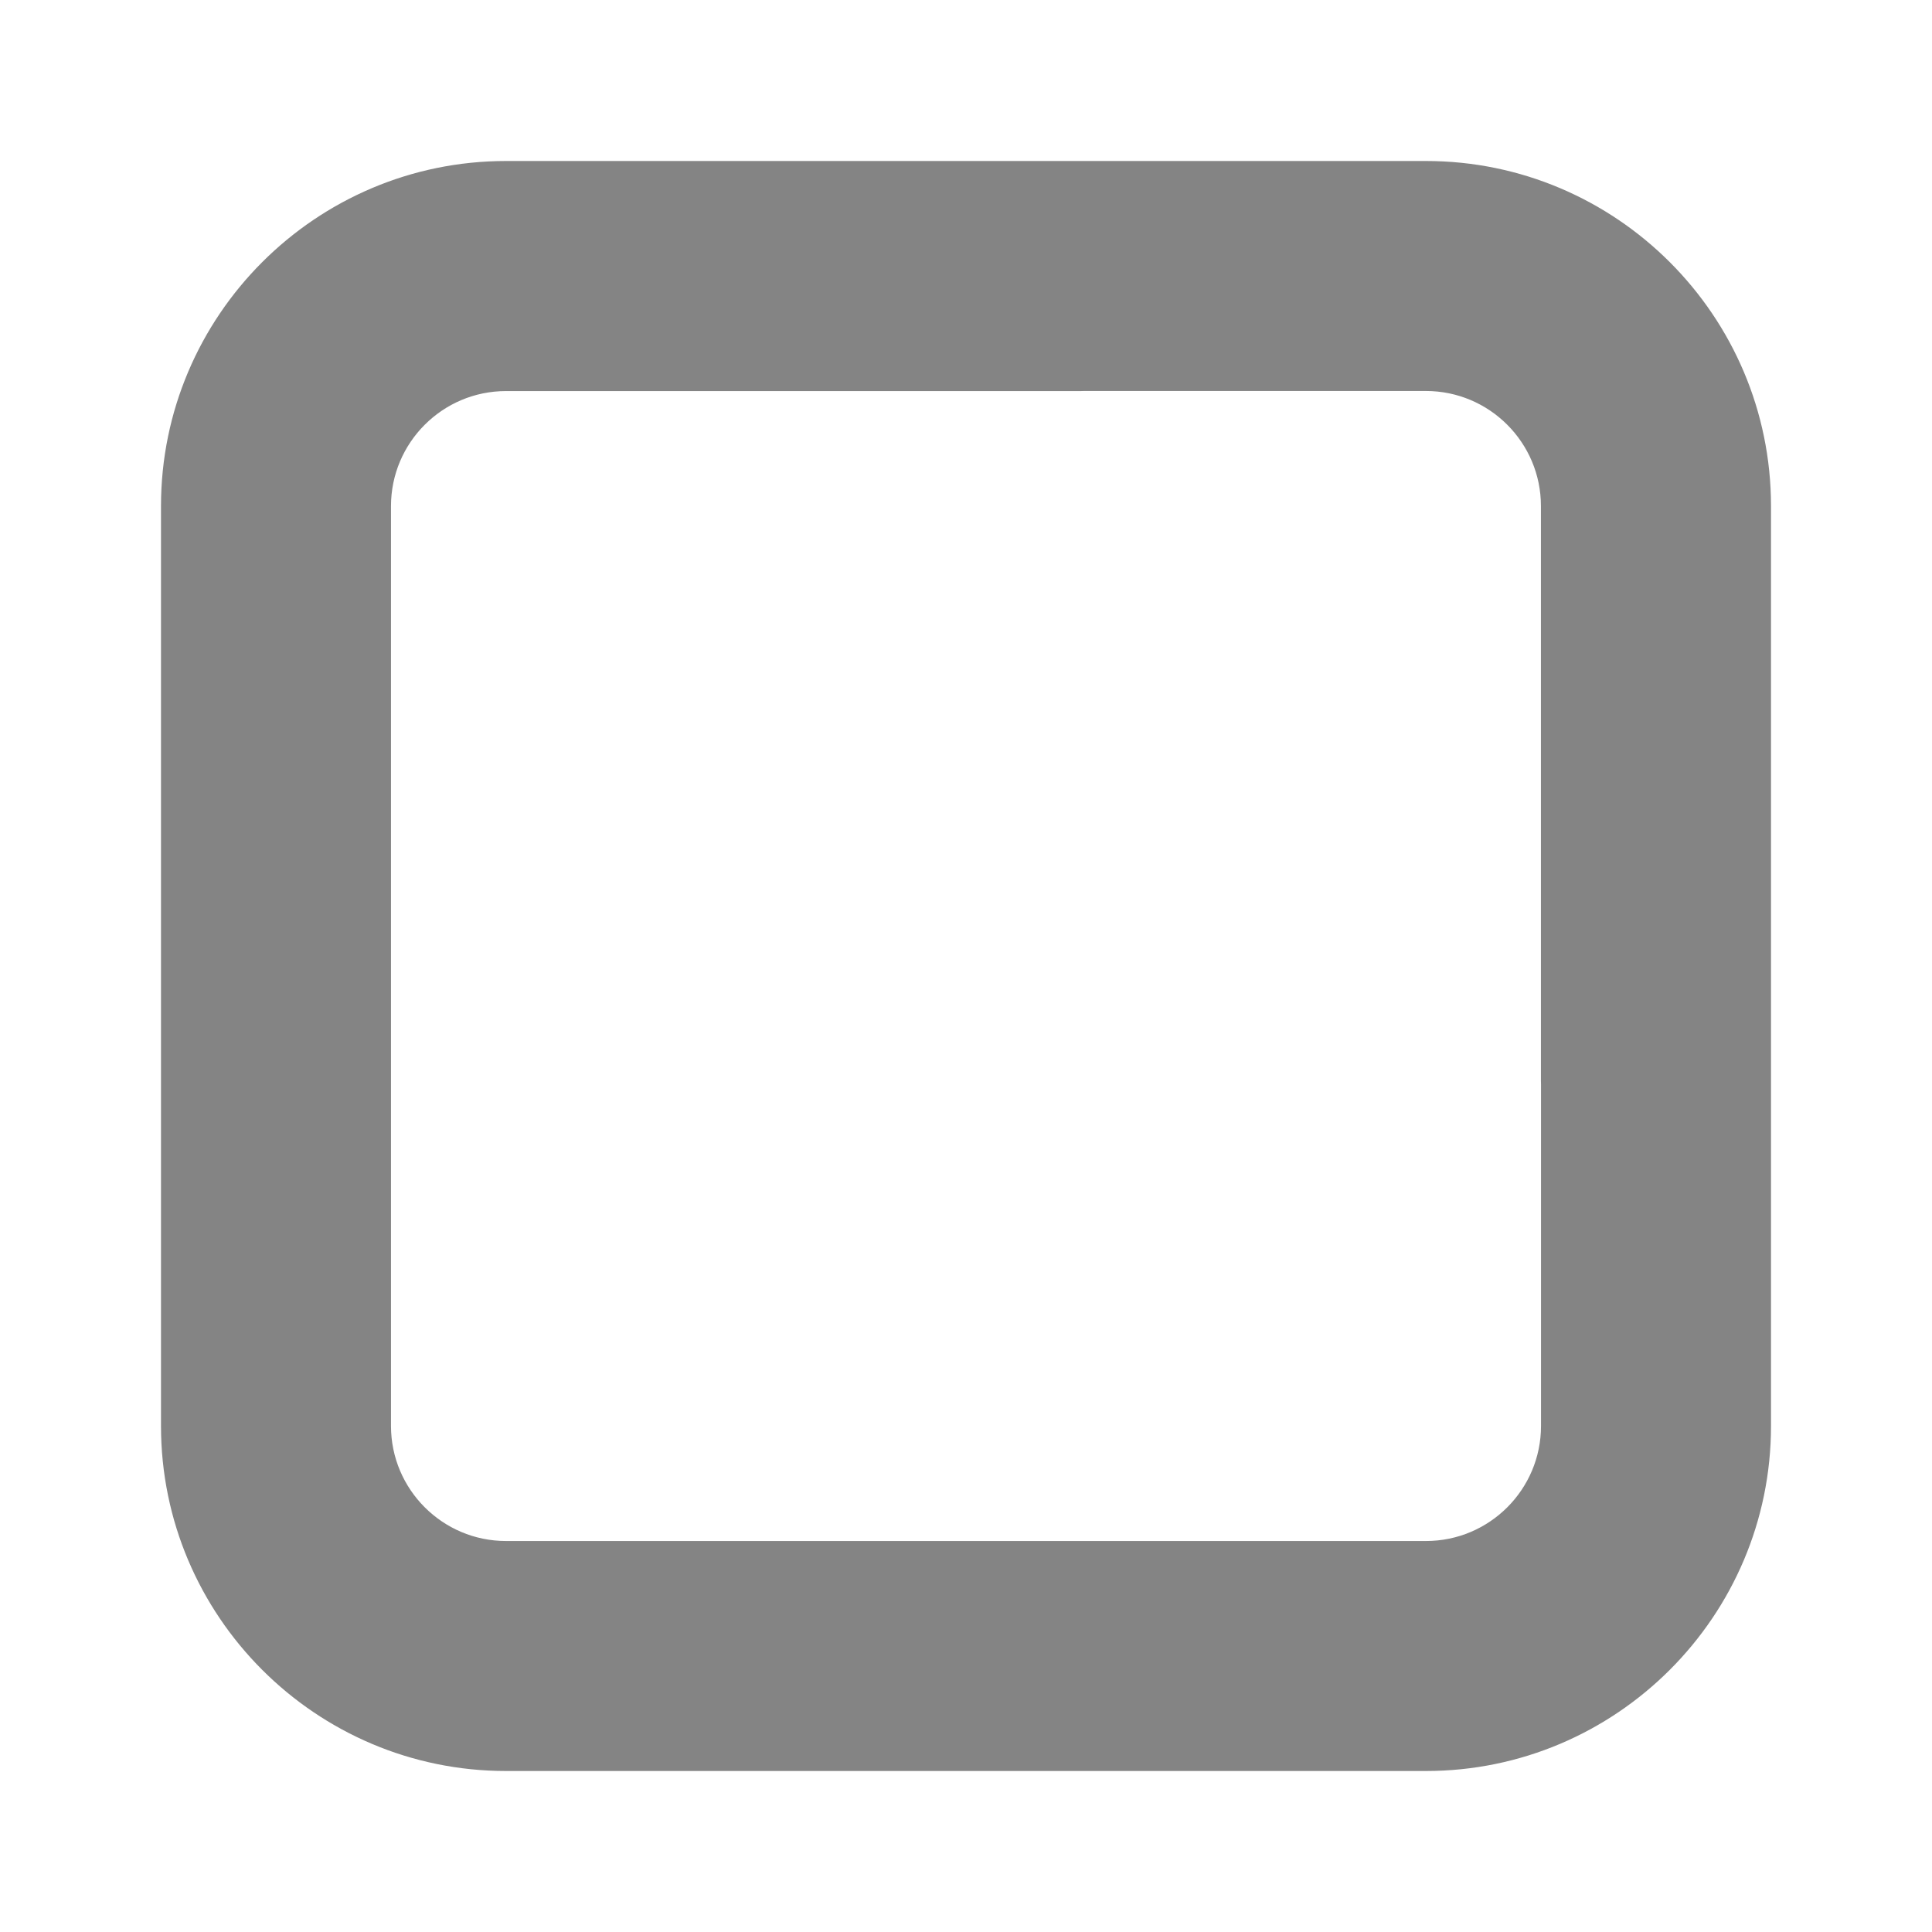 <?xml version="1.0" encoding="UTF-8" standalone="no"?>
<svg
   xmlns:dc="http://purl.org/dc/elements/1.1/"
   xmlns:cc="http://creativecommons.org/ns#"
   xmlns:rdf="http://www.w3.org/1999/02/22-rdf-syntax-ns#"
   xmlns:svg="http://www.w3.org/2000/svg"
   xmlns="http://www.w3.org/2000/svg"
   version="1.2"
   width="24"
   height="24"
   viewBox="0 0 24 24"
   id="svg2803">
  <defs
     id="defs2807" />
  <path
     id="path3524"
     style="display:inline;fill:#848484;fill-opacity:1;stroke-width:1.429"
     d="M 2,17.714 V 6.286 C 2,3.923 3.923,2 6.286,2 H 17.714 C 20.077,2 22,3.923 22,6.286 v 7.143 c 0,0.79 -0.64,1.429 -1.429,1.429 -0.789,0 -1.429,-0.639 -1.429,-1.429 V 6.286 c 0,-0.789 -0.641,-1.429 -1.429,-1.429 H 6.286 c -0.787,0 -1.429,0.64 -1.429,1.429 V 17.714 c 0,0.789 0.641,1.429 1.429,1.429 H 10.571 C 11.36,19.143 12,19.781 12,20.571 12,21.361 11.36,22 10.571,22 H 6.286 C 3.923,22 2,20.077 2,17.714 Z M 17.714,22 H 6.286 C 3.923,22 2,20.077 2,17.714 V 6.286 C 2,3.923 3.923,2 6.286,2 h 7.143 c 0.79,0 1.429,0.64 1.429,1.429 0,0.789 -0.639,1.429 -1.429,1.429 H 6.286 c -0.789,0 -1.429,0.641 -1.429,1.429 V 17.714 c 0,0.787 0.64,1.429 1.429,1.429 H 17.714 c 0.789,0 1.429,-0.641 1.429,-1.429 V 13.429 C 19.143,12.64 19.781,12 20.571,12 21.361,12 22,12.64 22,13.429 v 4.286 C 22,20.077 20.077,22 17.714,22 Z" />
</svg>
